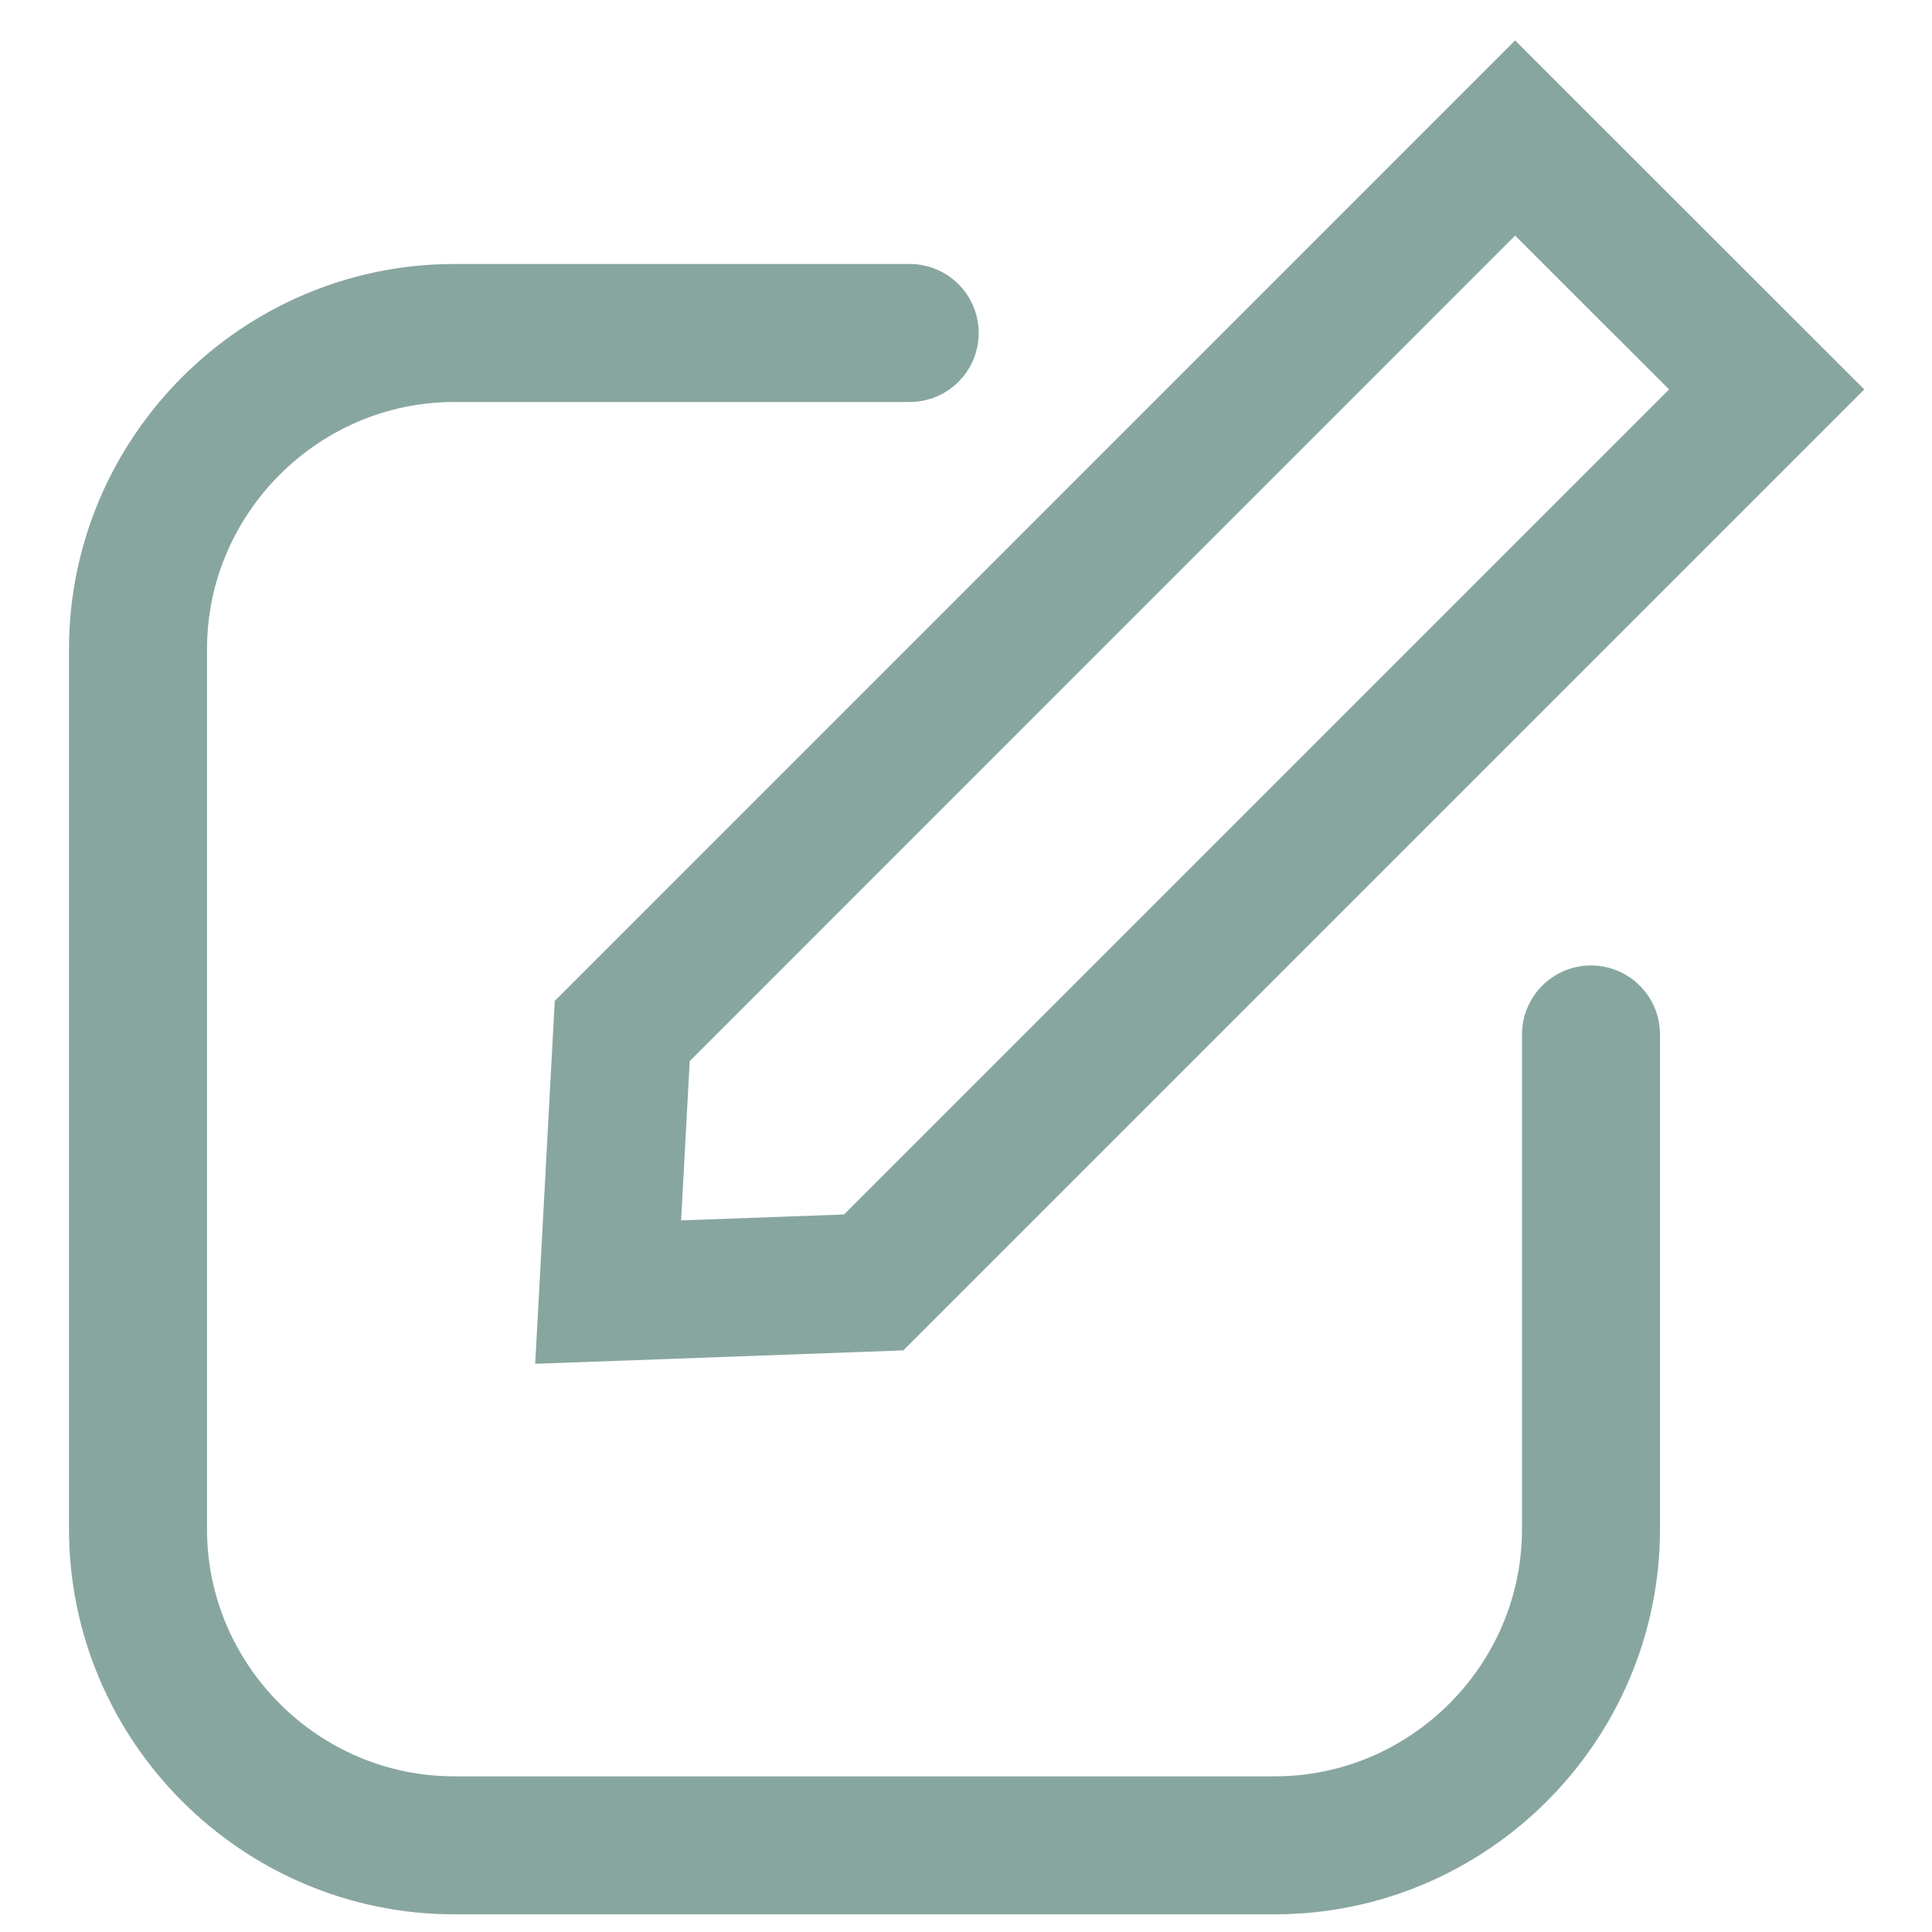 <svg width="14" height="14" viewBox="0 0 14 14" fill="none" xmlns="http://www.w3.org/2000/svg">
<g id="&#208;&#161;&#208;&#187;&#208;&#190;&#208;&#185;_x0020_1">
<path id="Vector" d="M11.529 7.496V11.08C11.529 12.341 10.498 13.372 9.237 13.372H3.292C2.031 13.372 1 12.341 1 11.08V4.705C1 3.445 2.031 2.413 3.292 2.413H6.592" stroke="#88A6A0" stroke-width="1" stroke-miterlimit="22.926" stroke-linecap="round"/>
<path id="Vector_2" fill-rule="evenodd" clip-rule="evenodd" d="M10.979 1L12.802 2.822L6.331 9.293L4.407 9.363L4.509 7.471L10.979 1Z" stroke="#88A6A0" stroke-width="1" stroke-miterlimit="22.926"/>
</g>
</svg>
